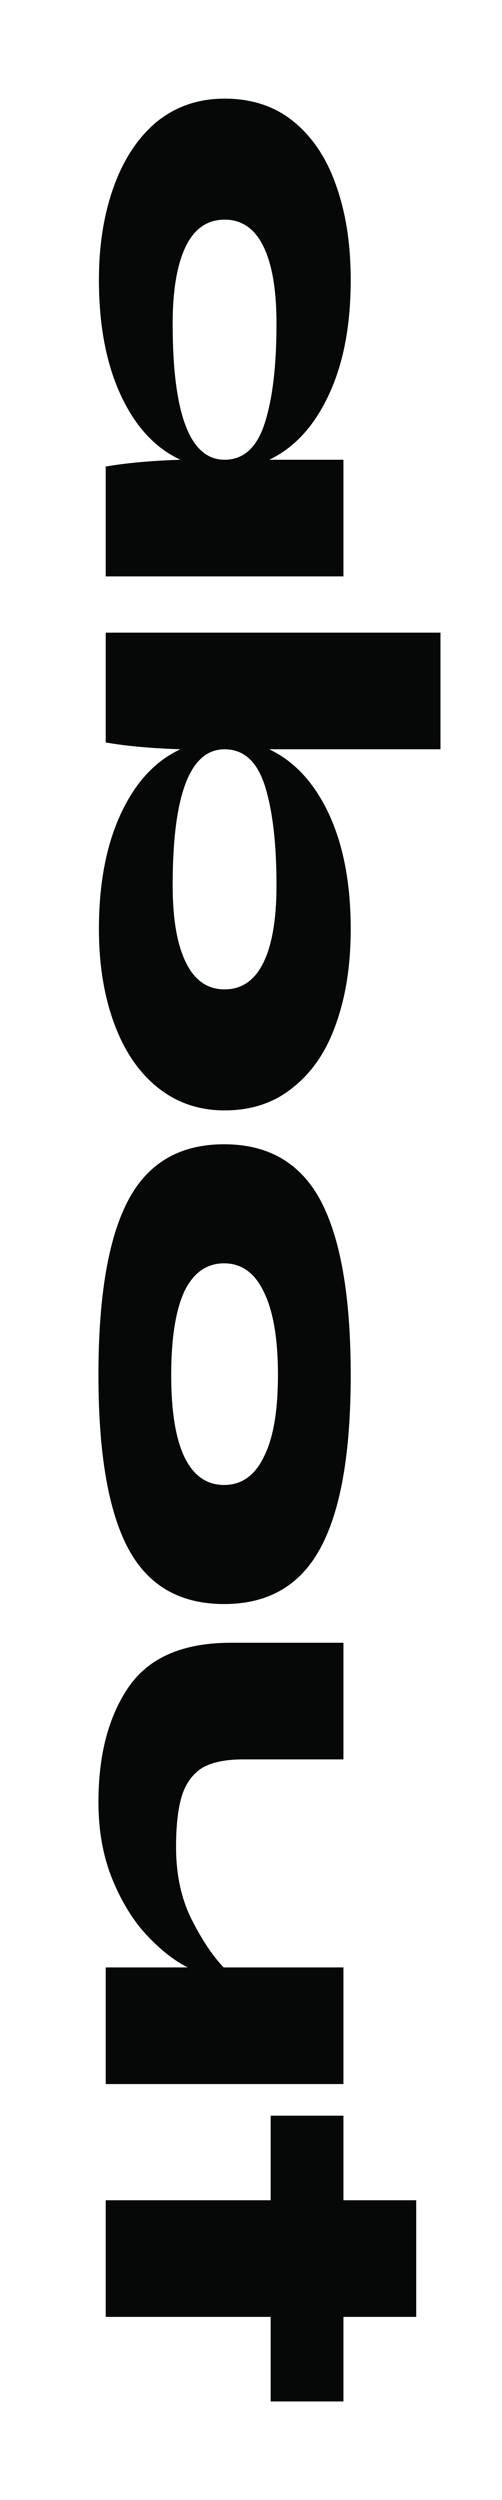<svg width="204" height="1014" viewBox="0 0 204 1014" fill="none" xmlns="http://www.w3.org/2000/svg">
<path d="M139.567 233.777L42.958 233.777L42.958 189.226C51.238 187.78 61.359 186.86 73.321 186.466C63.068 181.735 54.984 172.996 49.07 160.248C43.155 147.5 40.197 131.927 40.197 113.529C40.197 99.335 42.235 86.654 46.309 75.483C50.384 64.312 56.233 55.573 63.857 49.265C71.612 43.088 80.747 40 91.262 40C102.304 40 111.636 43.088 119.26 49.265C127.015 55.573 132.798 64.247 136.61 75.286C140.553 86.325 142.525 99.073 142.525 113.529C142.525 131.927 139.567 147.435 133.652 160.051C127.738 172.799 119.654 181.604 109.401 186.466L139.567 186.466L139.567 233.777ZM70.166 131.27C70.166 168.067 77.198 186.466 91.262 186.466C99.017 186.466 104.472 181.472 107.627 171.484C110.782 161.628 112.359 148.223 112.359 131.27C112.359 117.603 110.584 107.155 107.035 99.927C103.487 92.699 98.229 89.085 91.262 89.085C84.296 89.085 79.038 92.699 75.489 99.927C71.941 107.286 70.166 117.734 70.166 131.27Z" fill="#060807"/>
<path d="M142.525 376.835C142.525 391.291 140.553 404.038 136.61 415.078C132.798 426.117 127.015 434.725 119.26 440.901C111.636 447.209 102.304 450.363 91.262 450.363C80.747 450.363 71.612 447.209 63.857 440.901C56.233 434.725 50.384 426.051 46.309 414.88C42.235 403.71 40.197 391.028 40.197 376.835C40.197 358.436 43.155 342.863 49.07 330.115C54.984 317.368 63.068 308.628 73.321 303.897C61.359 303.503 51.238 302.583 42.958 301.138L42.958 256.587L179 256.587L179 303.897L109.401 303.897C119.654 308.76 127.738 317.499 133.652 330.115C139.567 342.863 142.525 358.436 142.525 376.835ZM70.166 359.093C70.166 372.629 71.941 383.011 75.489 390.239C79.038 397.599 84.296 401.279 91.262 401.279C98.229 401.279 103.487 397.665 107.035 390.437C110.584 383.209 112.359 372.761 112.359 359.093C112.359 342.14 110.782 328.67 107.627 318.682C104.472 308.826 99.017 303.897 91.262 303.897C77.198 303.897 70.166 322.296 70.166 359.093Z" fill="#060807"/>
<path d="M40 557.73C40 525.796 44.009 502.206 52.027 486.961C60.045 471.717 73.058 464.095 91.065 464.095C109.073 464.095 122.151 471.717 130.301 486.961C138.45 502.337 142.525 525.927 142.525 557.73C142.525 589.271 138.45 612.598 130.301 627.711C122.151 642.955 109.073 650.578 91.065 650.578C73.058 650.578 60.045 643.021 52.027 627.908C44.009 612.795 40 589.402 40 557.73ZM69.575 557.73C69.575 572.318 71.349 583.357 74.898 590.848C78.578 598.47 83.967 602.281 91.065 602.281C98.163 602.281 103.552 598.47 107.233 590.848C111.044 583.357 112.95 572.318 112.95 557.73C112.95 543.012 111.044 531.775 107.233 524.022C103.552 516.268 98.163 512.391 91.065 512.391C83.967 512.391 78.578 516.202 74.898 523.824C71.349 531.578 69.575 542.88 69.575 557.73Z" fill="#060807"/>
<path d="M139.567 845.266L42.958 845.266L42.958 797.955L76.278 797.955C70.757 795.196 65.171 790.793 59.519 784.748C53.999 778.834 49.332 771.212 45.521 761.881C41.84 752.682 40 742.365 40 730.932C40 711.613 44.141 695.975 52.421 684.015C60.702 672.188 74.504 666.274 93.826 666.274L139.567 666.274L139.567 713.585L98.755 713.585C91.525 713.585 85.939 714.767 81.996 717.133C78.184 719.63 75.489 723.375 73.912 728.369C72.335 733.495 71.546 740.394 71.546 749.068C71.546 760.107 73.584 769.766 77.658 778.046C81.864 786.456 86.268 793.093 90.868 797.955L139.567 797.955L139.567 845.266Z" fill="#060807"/>
<path d="M109.993 974L109.993 939.7L42.958 939.7L42.958 892.389L109.993 892.389L109.993 858.089L139.567 858.089L139.567 892.389L169.142 892.389L169.142 939.7L139.567 939.7L139.567 974L109.993 974Z" fill="#060807"/>
</svg>
